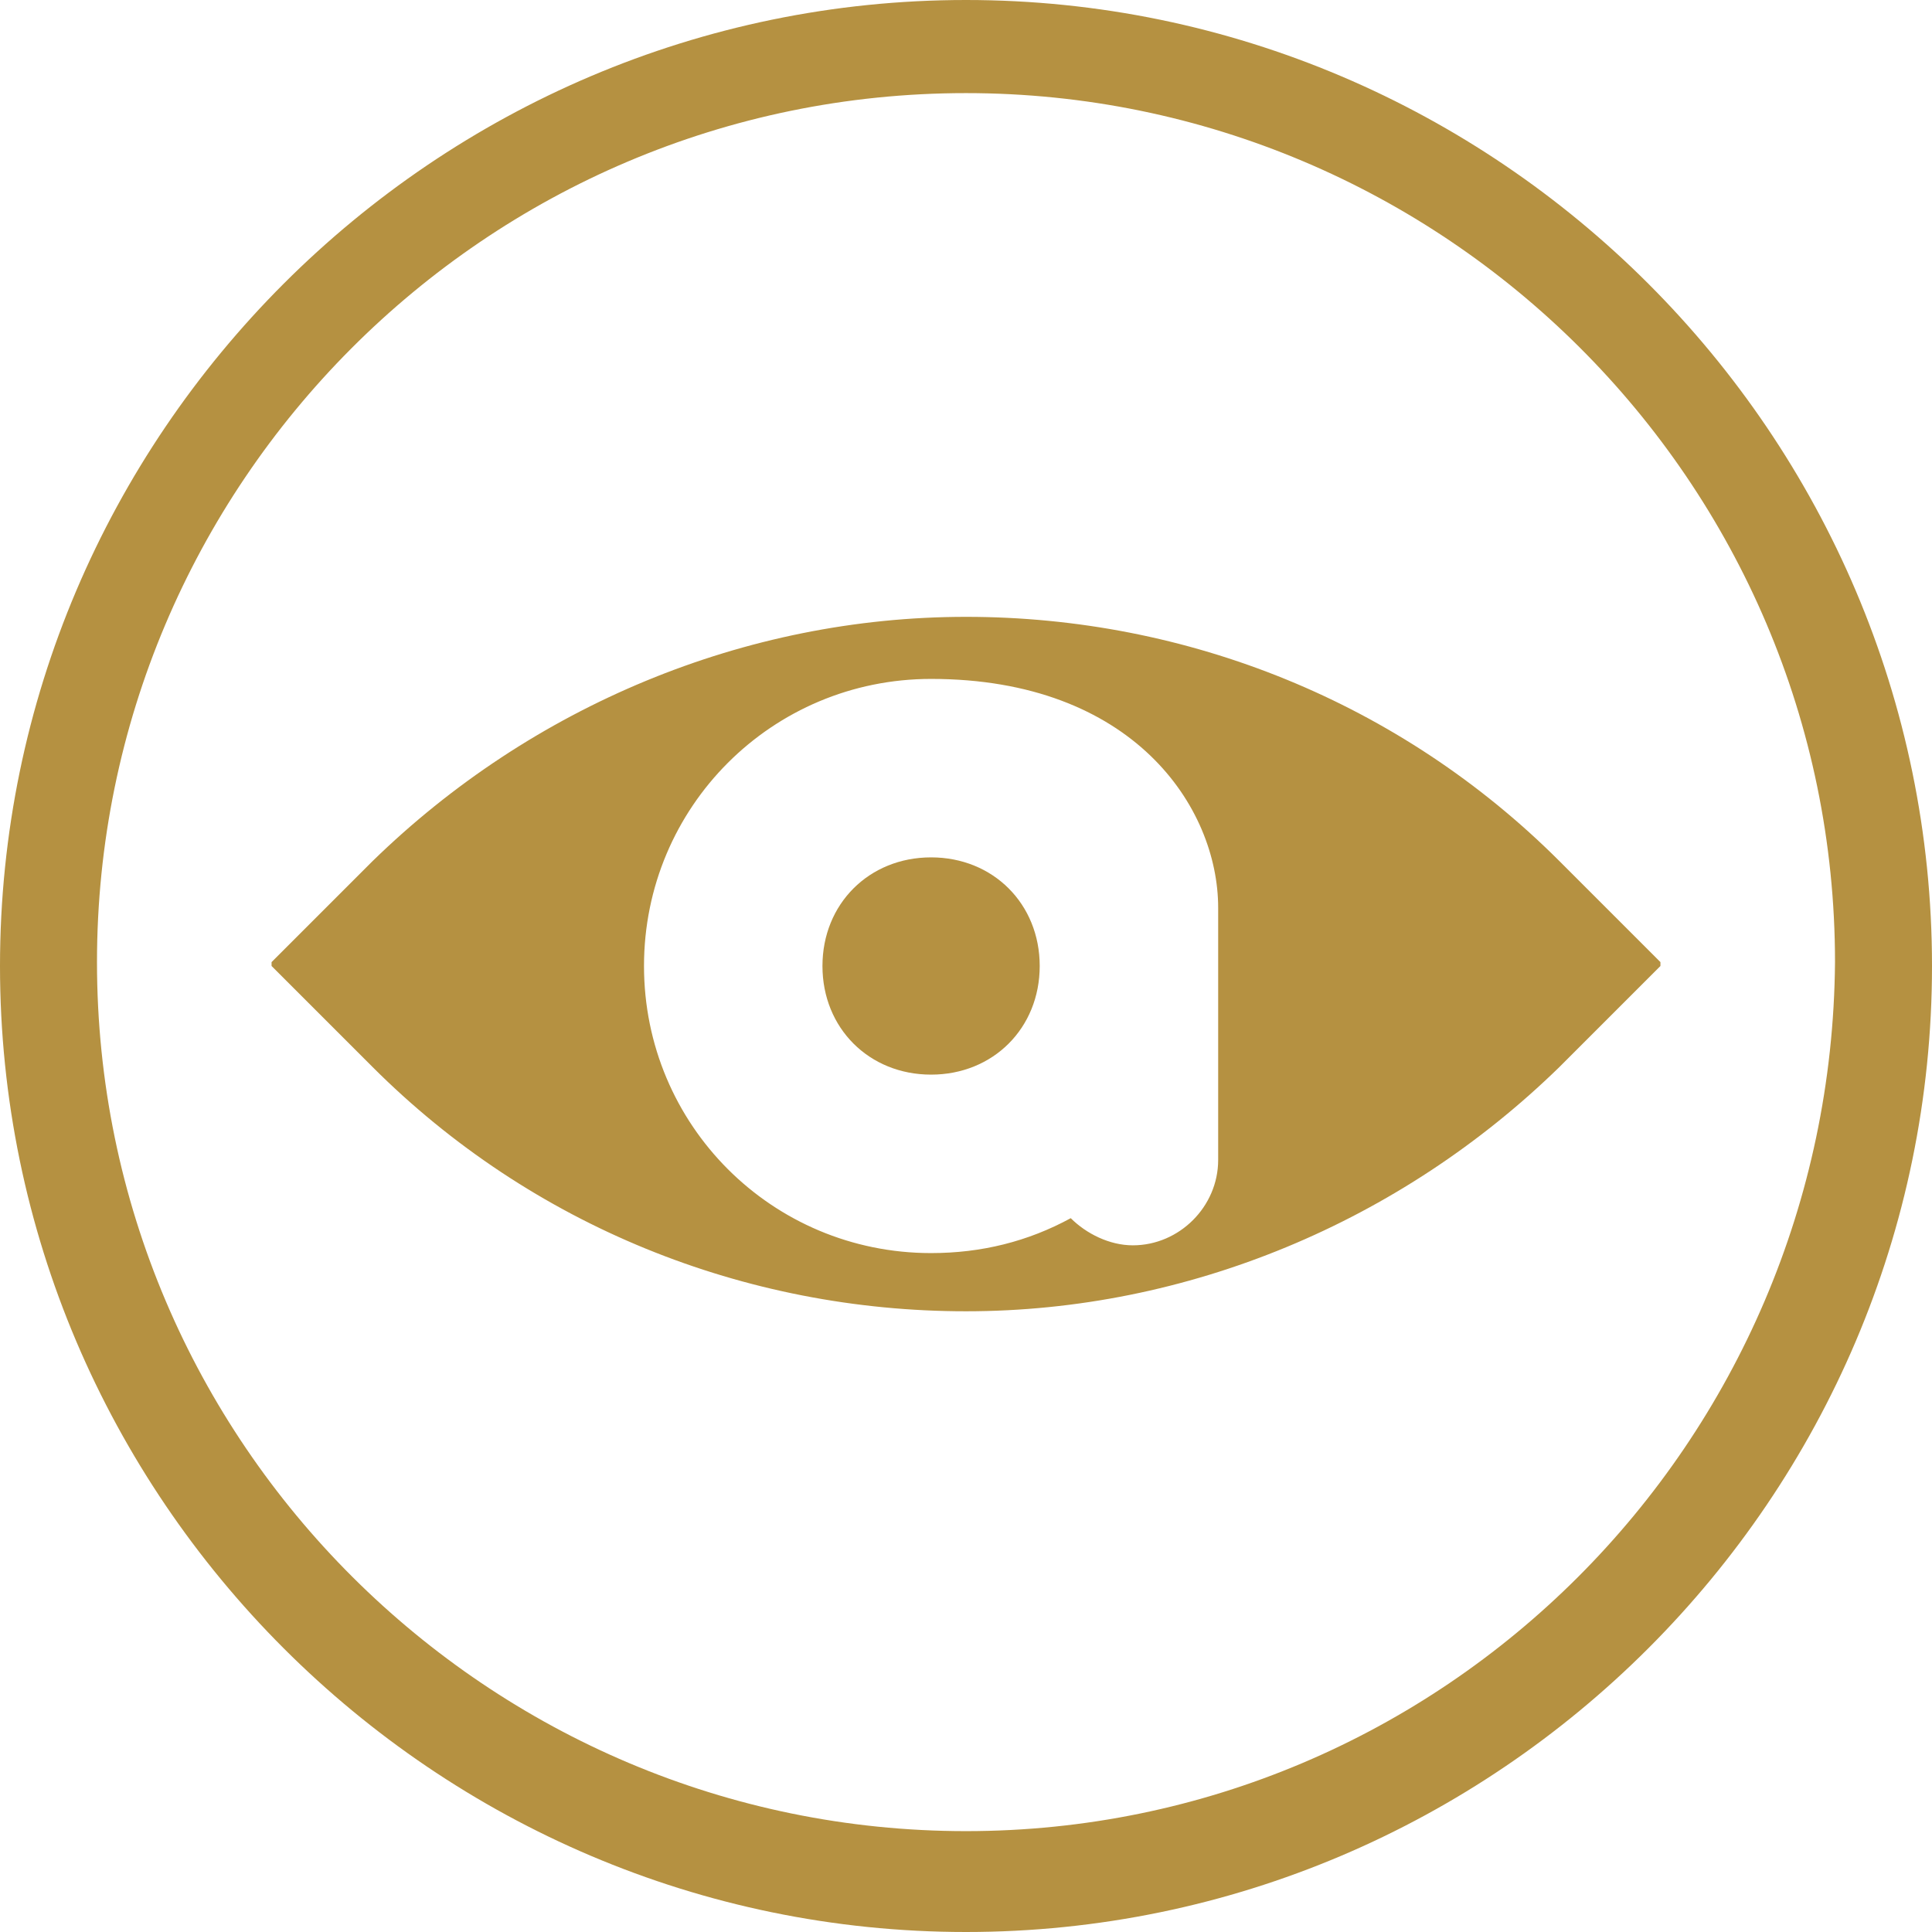 <?xml version="1.0" encoding="utf-8"?>
<!-- Generator: Adobe Illustrator 22.0.1, SVG Export Plug-In . SVG Version: 6.00 Build 0)  -->
<svg version="1.1"
	 id="Layer_1" xmlns:cc="http://creativecommons.org/ns#" xmlns:dc="http://purl.org/dc/elements/1.1/" xmlns:inkscape="http://www.inkscape.org/namespaces/inkscape" xmlns:rdf="http://www.w3.org/1999/02/22-rdf-syntax-ns#" xmlns:sodipodi="http://sodipodi.sourceforge.net/DTD/sodipodi-0.dtd" xmlns:svg="http://www.w3.org/2000/svg"
	 xmlns="http://www.w3.org/2000/svg" xmlns:xlink="http://www.w3.org/1999/xlink" x="0px" y="0px" viewBox="0 0 49.8 49.8"
	 style="enable-background:new 0 0 49.8 49.8;" xml:space="preserve">
<style type="text/css">
	.st0{fill:#8BC052;stroke:#8BC052;stroke-width:0.5;stroke-miterlimit:10;}
	.st1{fill:#13A2B0;}
	.st2{fill:#8BC052;stroke:#8BC052;stroke-width:0.25;stroke-miterlimit:10;}
	.st3{fill:none;stroke:#8BC052;stroke-width:2;stroke-miterlimit:10;}
	.st4{fill:#8BC052;stroke:#8BC052;stroke-width:0.6;stroke-miterlimit:10;}
	.st5{fill:#8BC052;}
	.st6{fill:none;}
	.st7{fill:#B59141;}
</style>
<g>
	<path class="st6" d="M24.9,2.5c-12.3,0-22.4,10-22.4,22.4c0,12.3,10,22.4,22.4,22.4c12.3,0,22.4-10,22.4-22.4
		C47.2,12.5,37.2,2.5,24.9,2.5z M40.2,27.6c-4.1,4.1-9.6,6.3-15.3,6.3h0c0,0,0,0,0,0c0,0,0,0,0,0c-5.7,0-11.3-2.3-15.3-6.3l-2.6-2.6
		c0,0,0,0,0-0.1l2.6-2.6c4.1-4.1,9.6-6.3,15.3-6.3h0c0,0,0,0,0,0c0,0,0,0,0,0c5.7,0,11.3,2.3,15.3,6.3l2.6,2.6c0,0,0,0,0,0.1
		L40.2,27.6z"/>
	<path class="st6" d="M24,17.5c-4.1,0-7.4,3.3-7.4,7.4c0,4.1,3.3,7.4,7.4,7.4c1.3,0,2.5-0.3,3.6-0.9c0.4,0.4,1,0.7,1.6,0.7
		c1.2,0,2.2-1,2.2-2.2v-6.4C31.4,20.8,29.3,17.5,24,17.5z M24,27.7c-1.6,0-2.8-1.2-2.8-2.8s1.2-2.8,2.8-2.8c1.6,0,2.8,1.2,2.8,2.8
		S25.6,27.7,24,27.7z"/>
	<path class="st7" d="M24,22.1c-1.6,0-2.8,1.2-2.8,2.8s1.2,2.8,2.8,2.8c1.6,0,2.8-1.2,2.8-2.8S25.6,22.1,24,22.1z"/>
	<path class="st7" d="M40.2,22.2c-4.1-4.1-9.6-6.3-15.3-6.3c0,0,0,0,0,0c0,0,0,0,0,0h0c-5.7,0-11.2,2.3-15.3,6.3l-2.6,2.6
		c0,0,0,0,0,0.1l2.6,2.6c4.1,4.1,9.6,6.3,15.3,6.3c0,0,0,0,0,0c0,0,0,0,0,0h0c5.7,0,11.2-2.3,15.3-6.3l2.6-2.6c0,0,0,0,0-0.1
		L40.2,22.2z M31.4,29.9c0,1.2-1,2.2-2.2,2.2c-0.6,0-1.2-0.3-1.6-0.7c-1.1,0.6-2.3,0.9-3.6,0.9c-4.1,0-7.4-3.3-7.4-7.4
		c0-4.1,3.3-7.4,7.4-7.4c5.2,0,7.4,3.3,7.4,5.9V29.9z"/>
	<path class="st7" d="M24.9,0C11.2,0,0,11.2,0,24.9s11.2,24.9,24.9,24.9s24.9-11.2,24.9-24.9S38.6,0,24.9,0z M24.9,47.2
		c-12.3,0-22.4-10-22.4-22.4c0-12.3,10-22.4,22.4-22.4c12.3,0,22.4,10,22.4,22.4C47.2,37.2,37.2,47.2,24.9,47.2z"/>
</g>
</svg>
